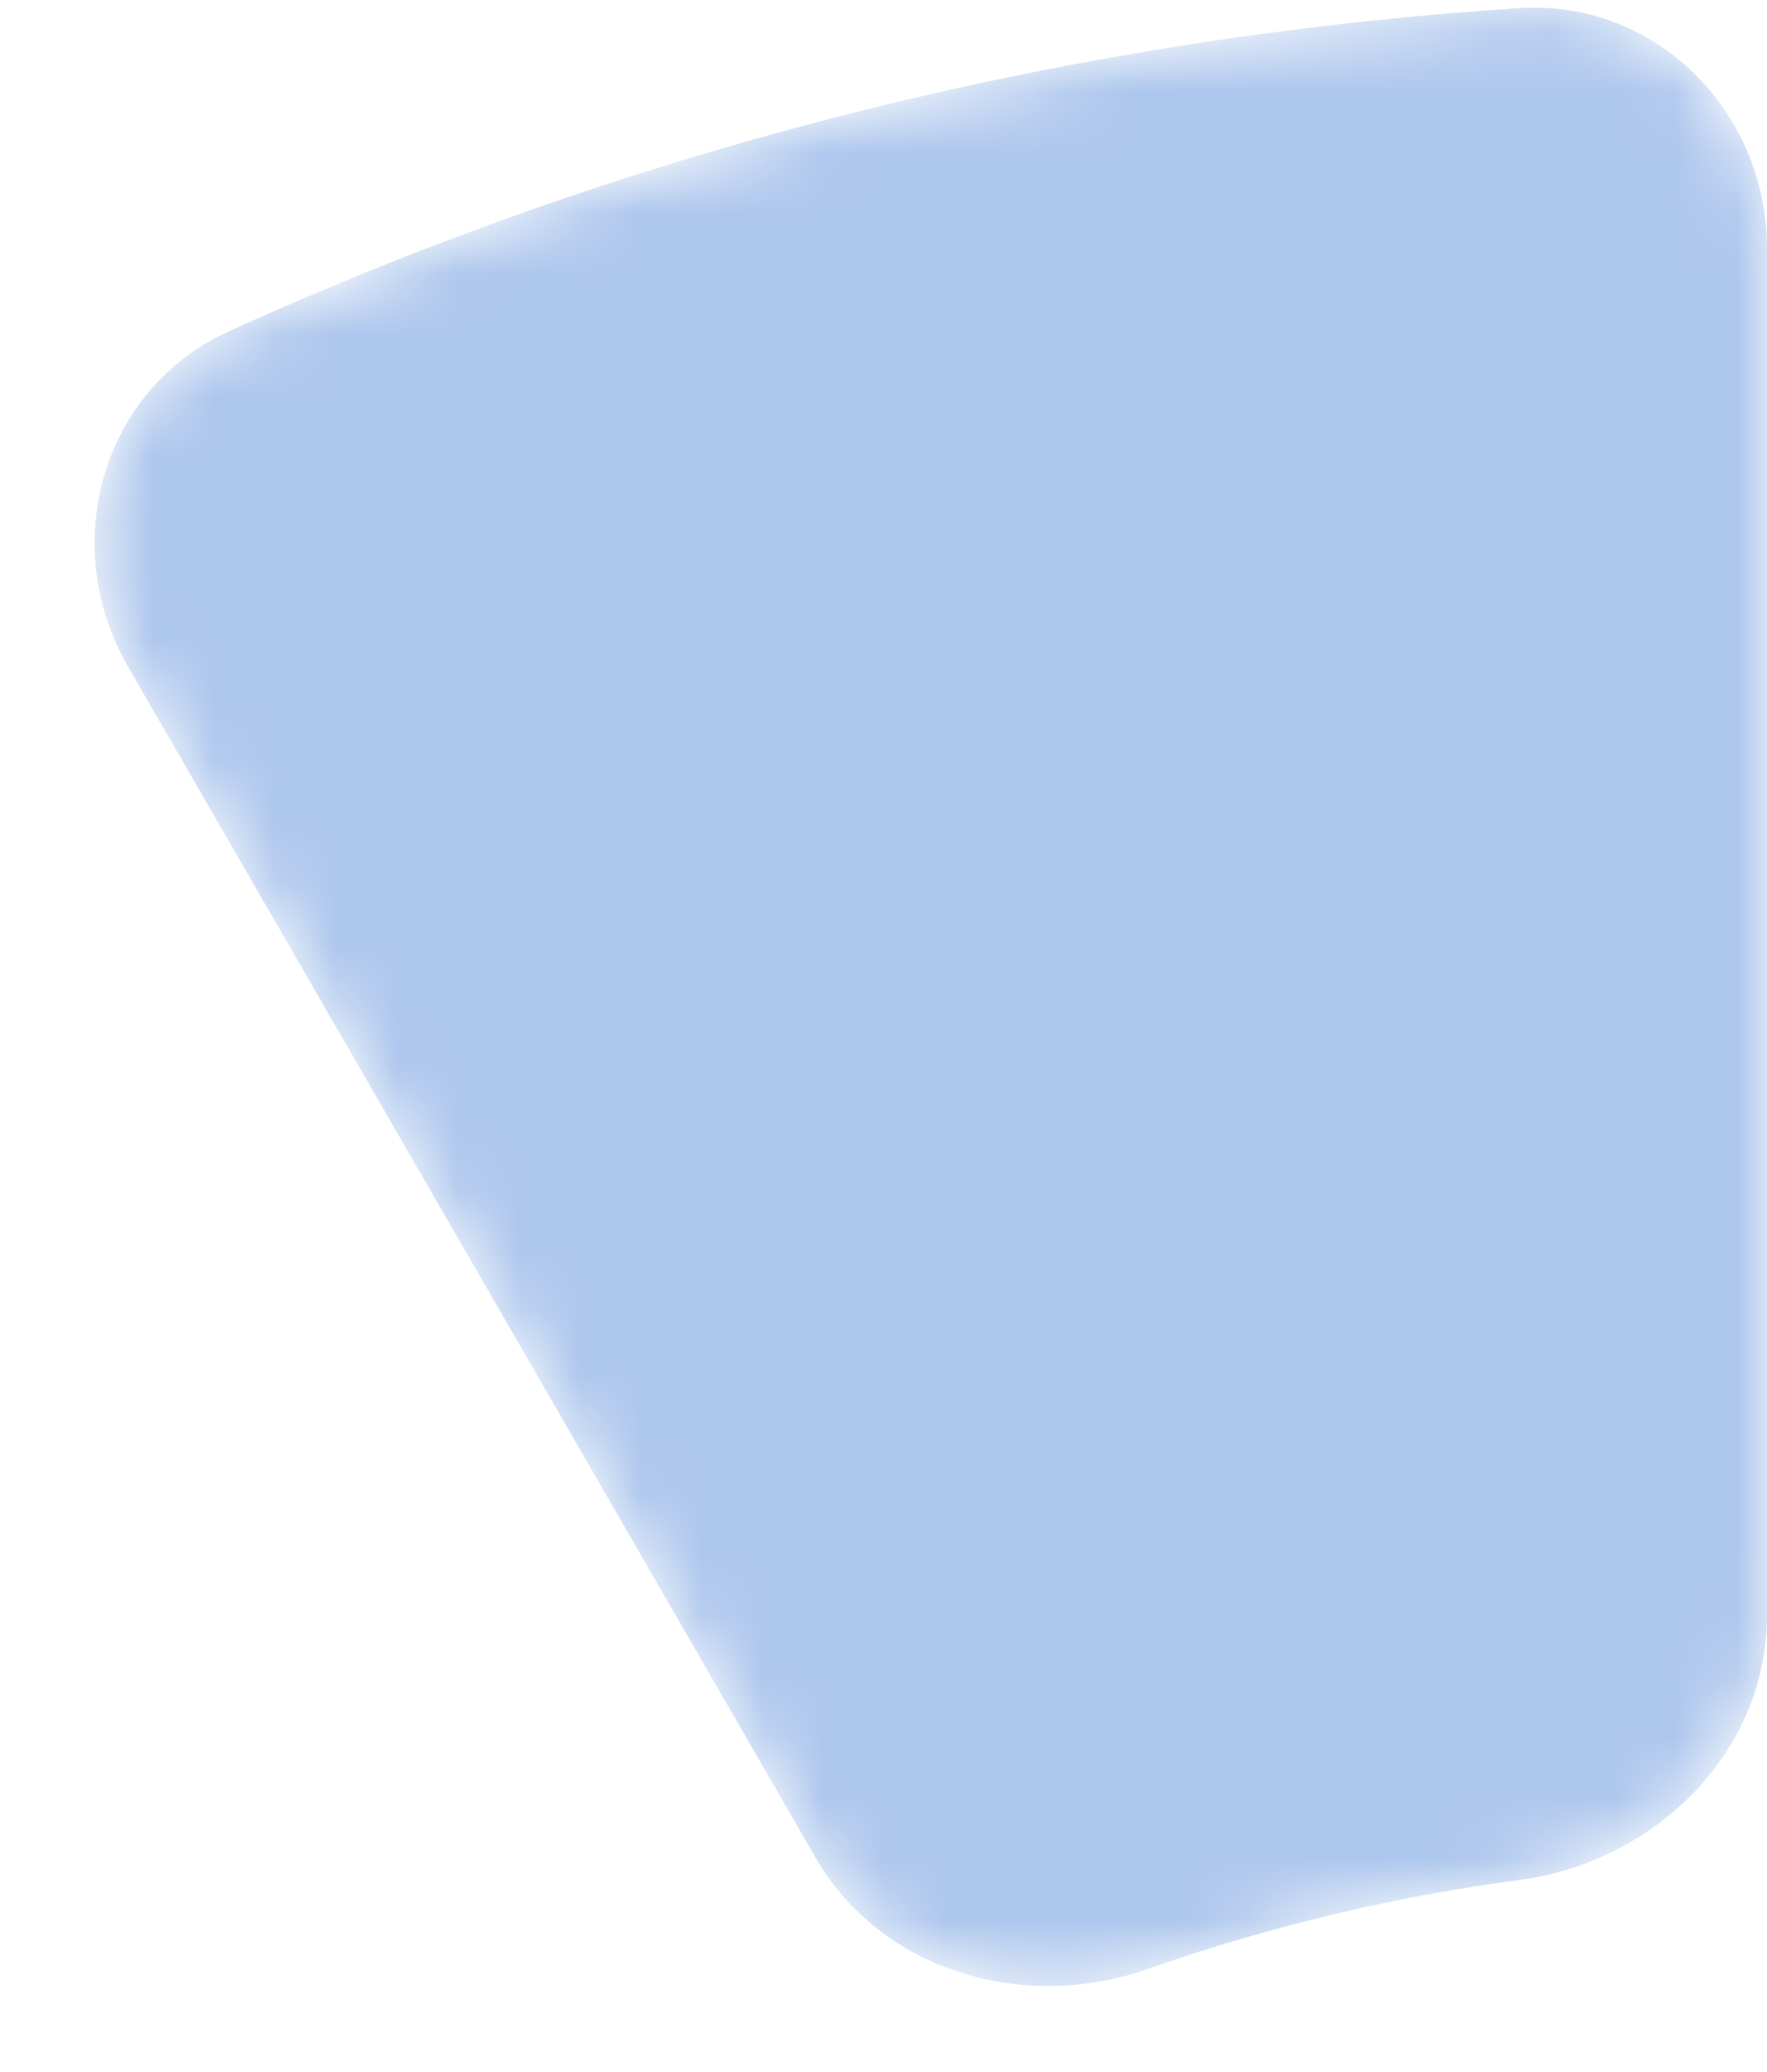 <svg width="29" height="34" viewBox="0 0 29 34" fill="none" xmlns="http://www.w3.org/2000/svg">
<mask id="mask0_0_86" style="mask-type:alpha" maskUnits="userSpaceOnUse" x="1" y="0" width="28" height="33">
<path fill-rule="evenodd" clip-rule="evenodd" d="M13.384 30.481C14.464 32.351 16.807 33.025 18.843 32.308C20.791 31.623 22.829 31.129 24.934 30.849C27.167 30.552 29 28.756 29 26.504V4.077C29 1.826 27.172 -0.014 24.925 0.134C17.419 0.627 10.283 2.475 3.759 5.435C1.666 6.384 0.949 8.943 2.098 10.933L13.384 30.481Z" fill="url(#paint0_linear_0_86)"/>
</mask>
<g mask="url(#mask0_0_86)">
<path fill-rule="evenodd" clip-rule="evenodd" d="M13.384 30.481C14.464 32.351 16.807 33.025 18.843 32.308C20.791 31.623 22.829 31.129 24.934 30.849C27.167 30.552 29 28.756 29 26.504V4.077C29 1.826 27.172 -0.014 24.925 0.134C17.419 0.627 10.283 2.475 3.759 5.435C1.666 6.384 0.949 8.943 2.098 10.933L13.384 30.481Z" fill="#AEC7ED"/>
</g>
<defs>
<linearGradient id="paint0_linear_0_86" x1="29" y1="0" x2="18.327" y2="15.669" gradientUnits="userSpaceOnUse">
<stop/>
<stop offset="1"/>
</linearGradient>
</defs>
</svg>
